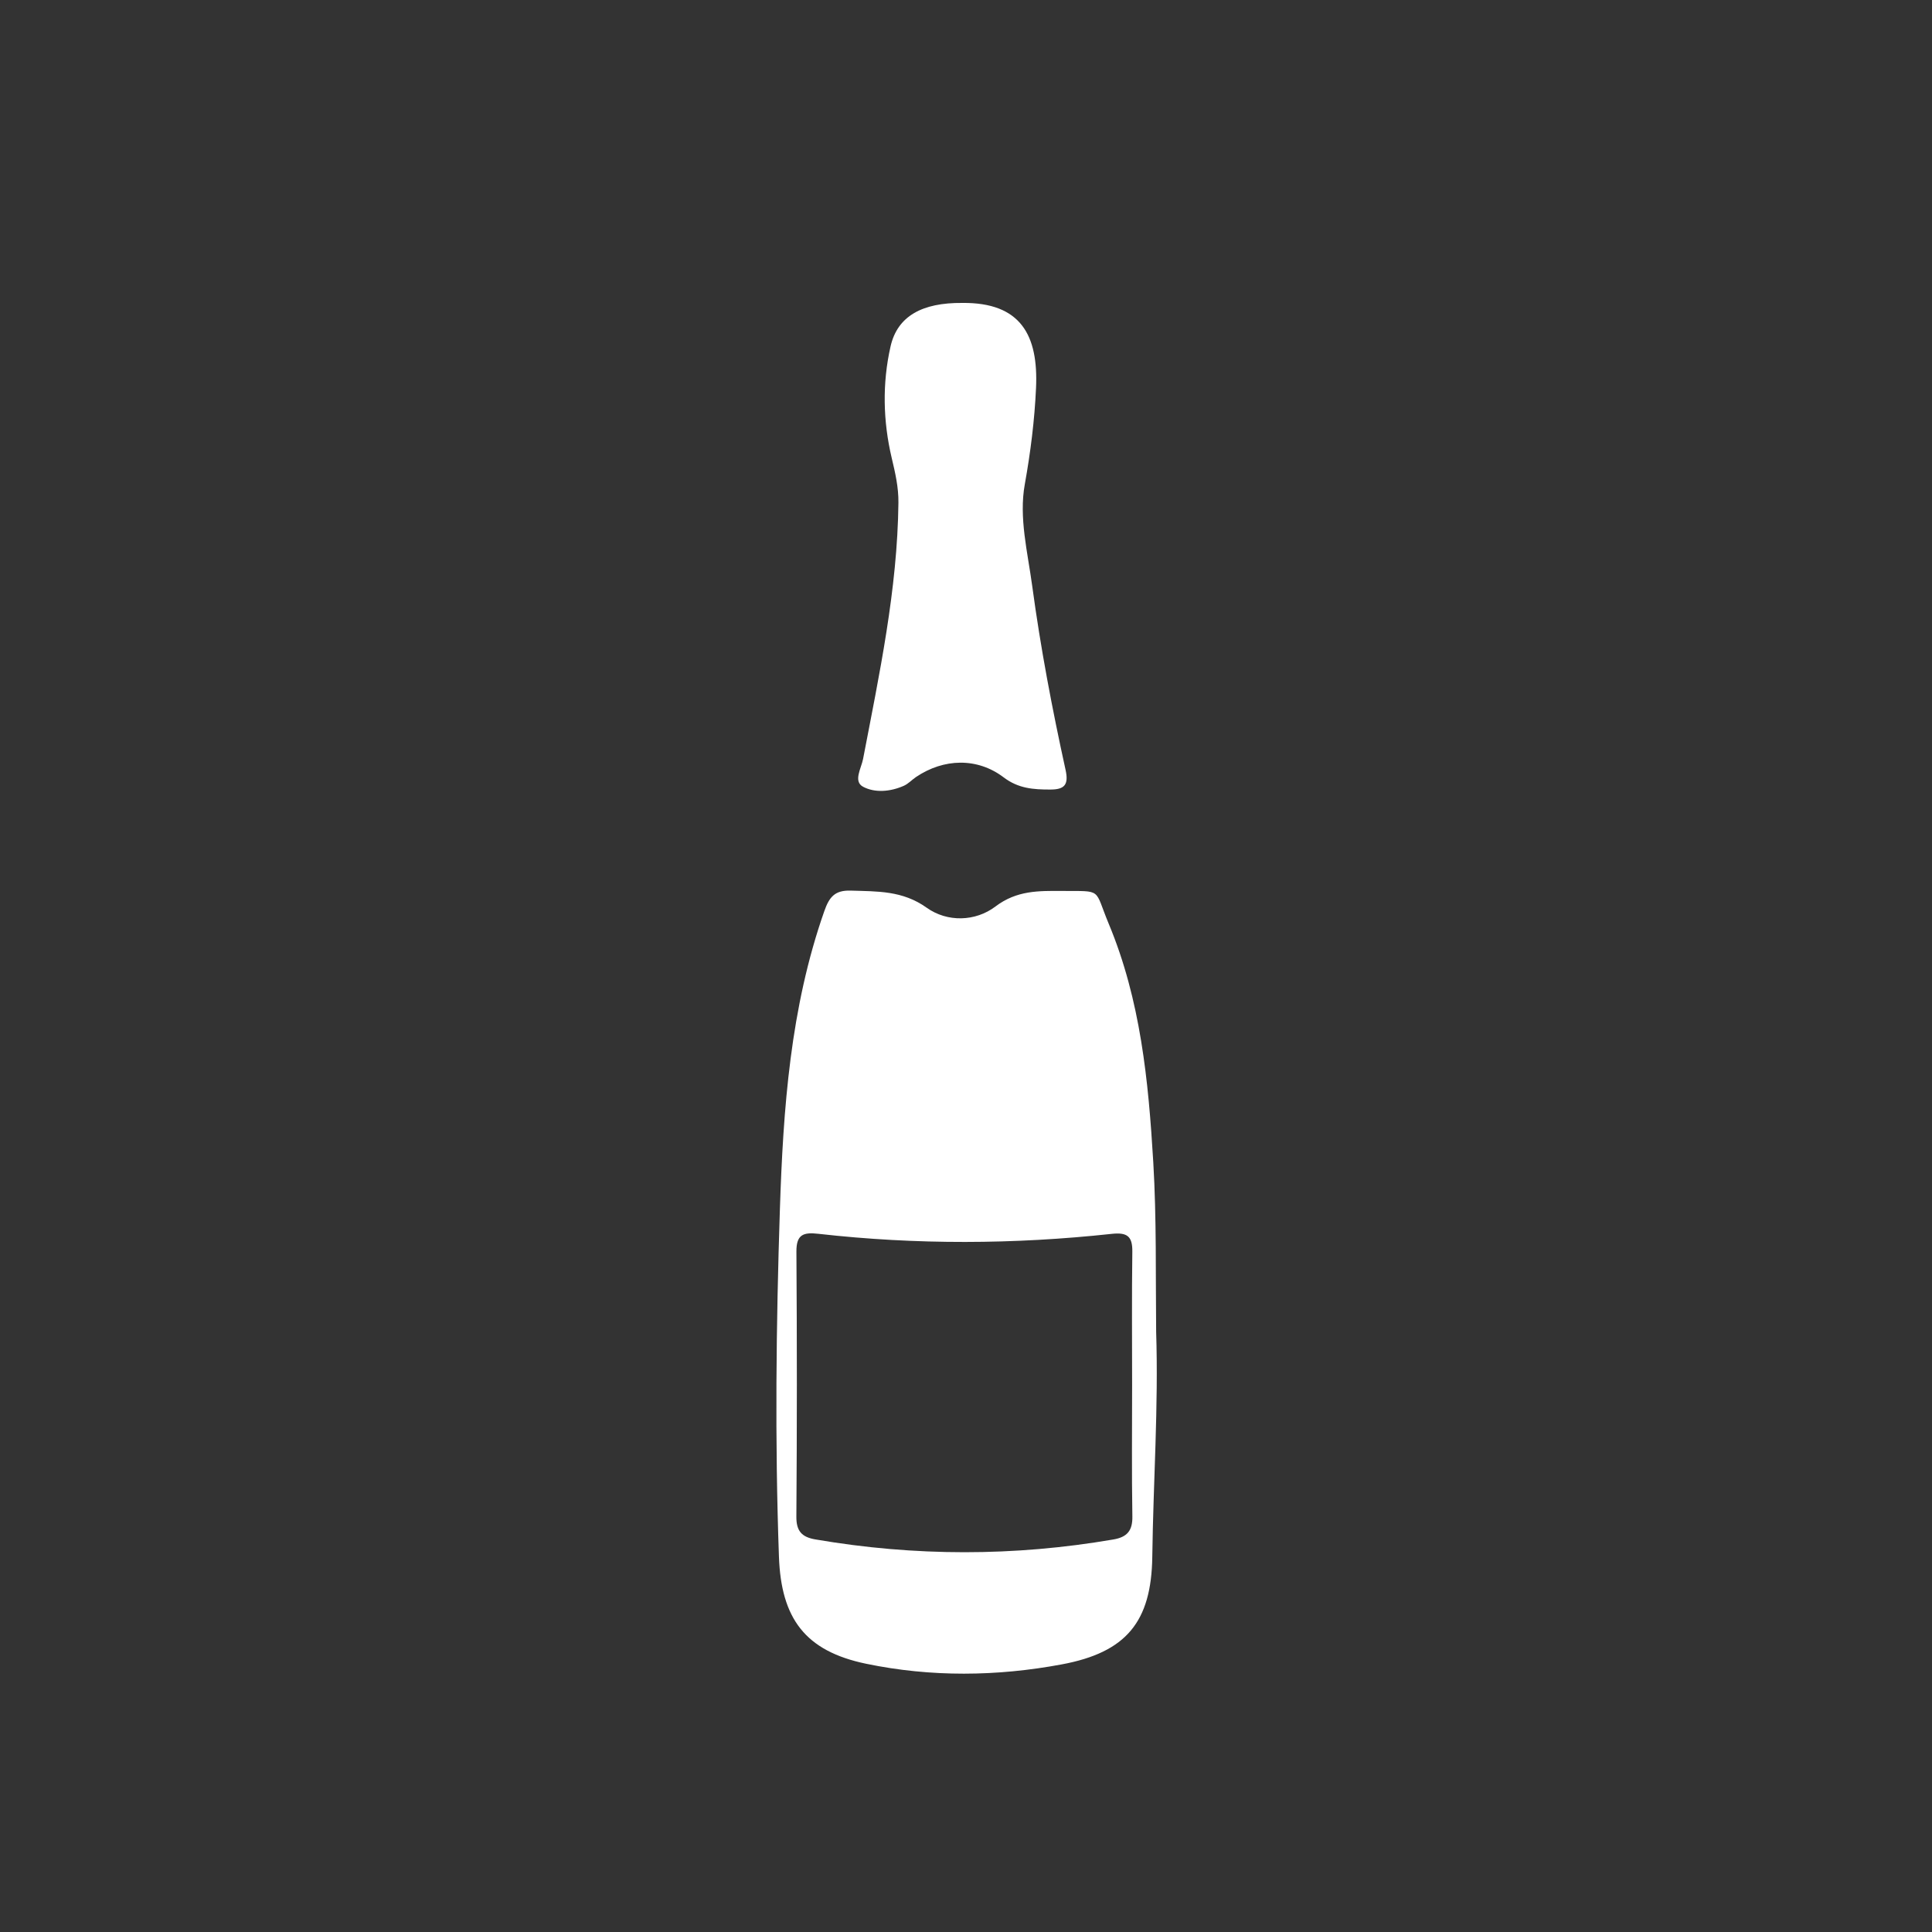 <?xml version="1.0" encoding="UTF-8" standalone="no"?>
<svg width="45px" height="45px" viewBox="0 0 45 45" version="1.1" xmlns="http://www.w3.org/2000/svg" xmlns:xlink="http://www.w3.org/1999/xlink" xmlns:sketch="http://www.bohemiancoding.com/sketch/ns">
    <rect x="0" y="0" width="45" height="45" fill="#333333" stroke="none"/>
    <!-- Generator: Sketch 3.3.2 (12043) - http://www.bohemiancoding.com/sketch -->
    <title>aventura-free-champagne</title>
    <desc>Created with Sketch.</desc>
    <defs></defs>
    <g id="utilities" stroke="none" stroke-width="1" fill="none" fill-rule="evenodd" sketch:type="MSPage">
        <g id="aventura-free-champagne" sketch:type="MSArtboardGroup" fill="#FFFFFF">
            <g id="Imported-Layers" sketch:type="MSLayerGroup" transform="translate(18, 7)">
                <path d="M8.929,24.019 C8.985,25.767 8.862,27.512 8.839,29.259 C8.819,30.775 8.234,31.487 6.729,31.767 C5.217,32.049 3.685,32.066 2.174,31.752 C0.752,31.457 0.194,30.697 0.143,29.256 C0.047,26.562 0.077,23.867 0.165,21.174 C0.242,18.821 0.408,16.475 1.2,14.221 C1.316,13.891 1.446,13.733 1.815,13.744 C2.434,13.764 3.021,13.74 3.585,14.143 C4.063,14.484 4.719,14.468 5.186,14.114 C5.683,13.737 6.194,13.749 6.739,13.752 C7.692,13.759 7.478,13.684 7.823,14.513 C8.567,16.295 8.749,18.169 8.862,20.068 C8.94,21.386 8.915,22.702 8.929,24.019 L8.929,24.019 Z M8.369,25.259 C8.369,24.223 8.36,23.187 8.374,22.152 C8.379,21.791 8.25,21.701 7.894,21.739 C5.619,21.985 3.341,21.995 1.065,21.738 C0.713,21.698 0.547,21.75 0.55,22.156 C0.564,24.212 0.564,26.269 0.549,28.326 C0.546,28.667 0.68,28.802 0.991,28.856 C3.305,29.253 5.619,29.254 7.934,28.857 C8.252,28.802 8.381,28.654 8.375,28.321 C8.358,27.301 8.369,26.28 8.369,25.259 L8.369,25.259 Z" id="Fill-1" sketch:type="MSShapeGroup"></path>
                <path d="M4.412,0.056 C5.778,0.041 6.188,0.81 6.131,2.039 C6.097,2.788 6.004,3.531 5.87,4.277 C5.728,5.058 5.937,5.864 6.043,6.654 C6.237,8.091 6.508,9.515 6.819,10.931 C6.895,11.277 6.798,11.391 6.46,11.39 C6.071,11.39 5.72,11.367 5.378,11.107 C4.761,10.639 3.982,10.665 3.339,11.096 C3.241,11.162 3.157,11.256 3.051,11.303 C2.74,11.441 2.379,11.472 2.103,11.325 C1.868,11.2 2.061,10.896 2.103,10.676 C2.482,8.701 2.903,6.733 2.926,4.709 C2.93,4.35 2.852,4.013 2.769,3.664 C2.567,2.809 2.548,1.928 2.742,1.072 C2.902,0.36 3.483,0.048 4.412,0.056" id="Fill-2" sketch:type="MSShapeGroup"></path>
            </g>
        </g>
    </g>
</svg>
